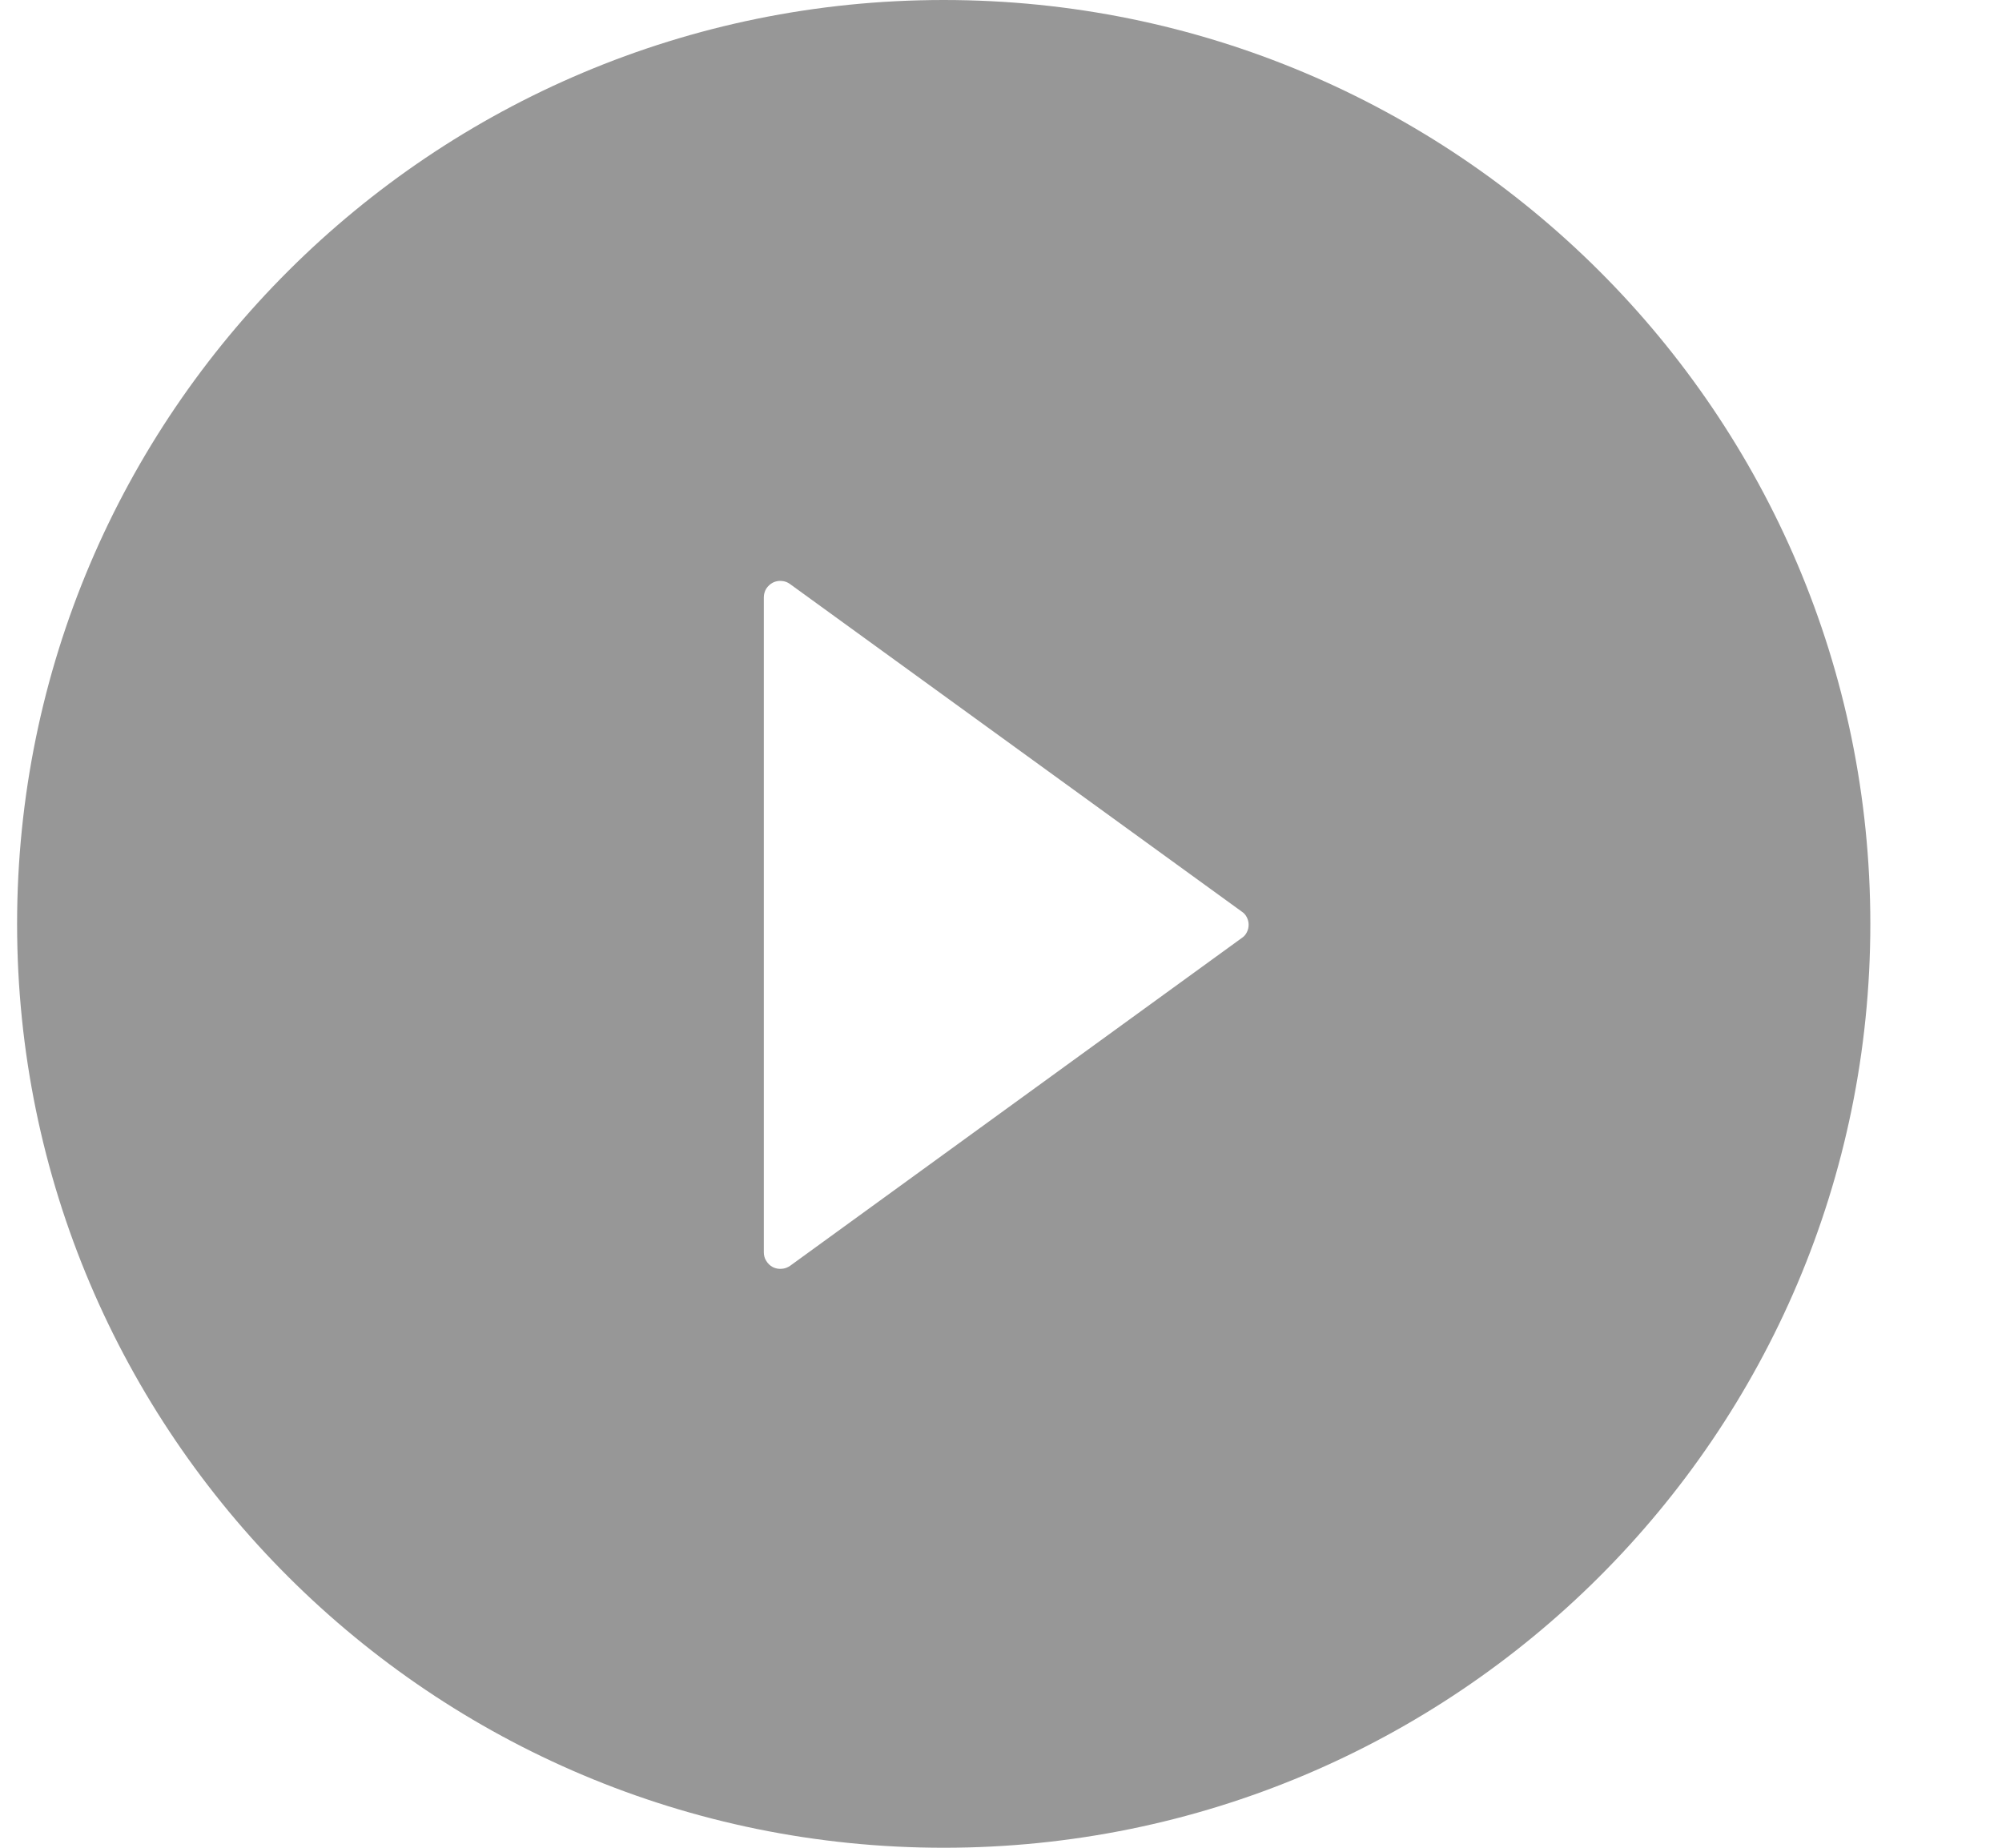 <svg width="13" height="12" viewBox="0 0 13 12" fill="none" xmlns="http://www.w3.org/2000/svg">
<path d="M6.128 0C2.806 0 0.111 2.687 0.111 6C0.111 9.313 2.806 12 6.128 12C9.451 12 12.145 9.313 12.145 6C12.145 2.687 9.451 0 6.128 0ZM8.063 6.092L5.13 8.221C5.114 8.232 5.095 8.239 5.076 8.24C5.056 8.242 5.036 8.238 5.018 8.229C5.001 8.22 4.986 8.206 4.976 8.189C4.965 8.173 4.96 8.153 4.96 8.133V3.88C4.96 3.86 4.965 3.841 4.975 3.824C4.986 3.807 5.001 3.793 5.018 3.784C5.036 3.775 5.056 3.771 5.075 3.773C5.095 3.774 5.114 3.781 5.13 3.793L8.063 5.92C8.077 5.929 8.089 5.942 8.096 5.957C8.104 5.972 8.108 5.989 8.108 6.006C8.108 6.023 8.104 6.04 8.096 6.055C8.089 6.07 8.077 6.083 8.063 6.092Z" fill="#979797"/>
</svg>
